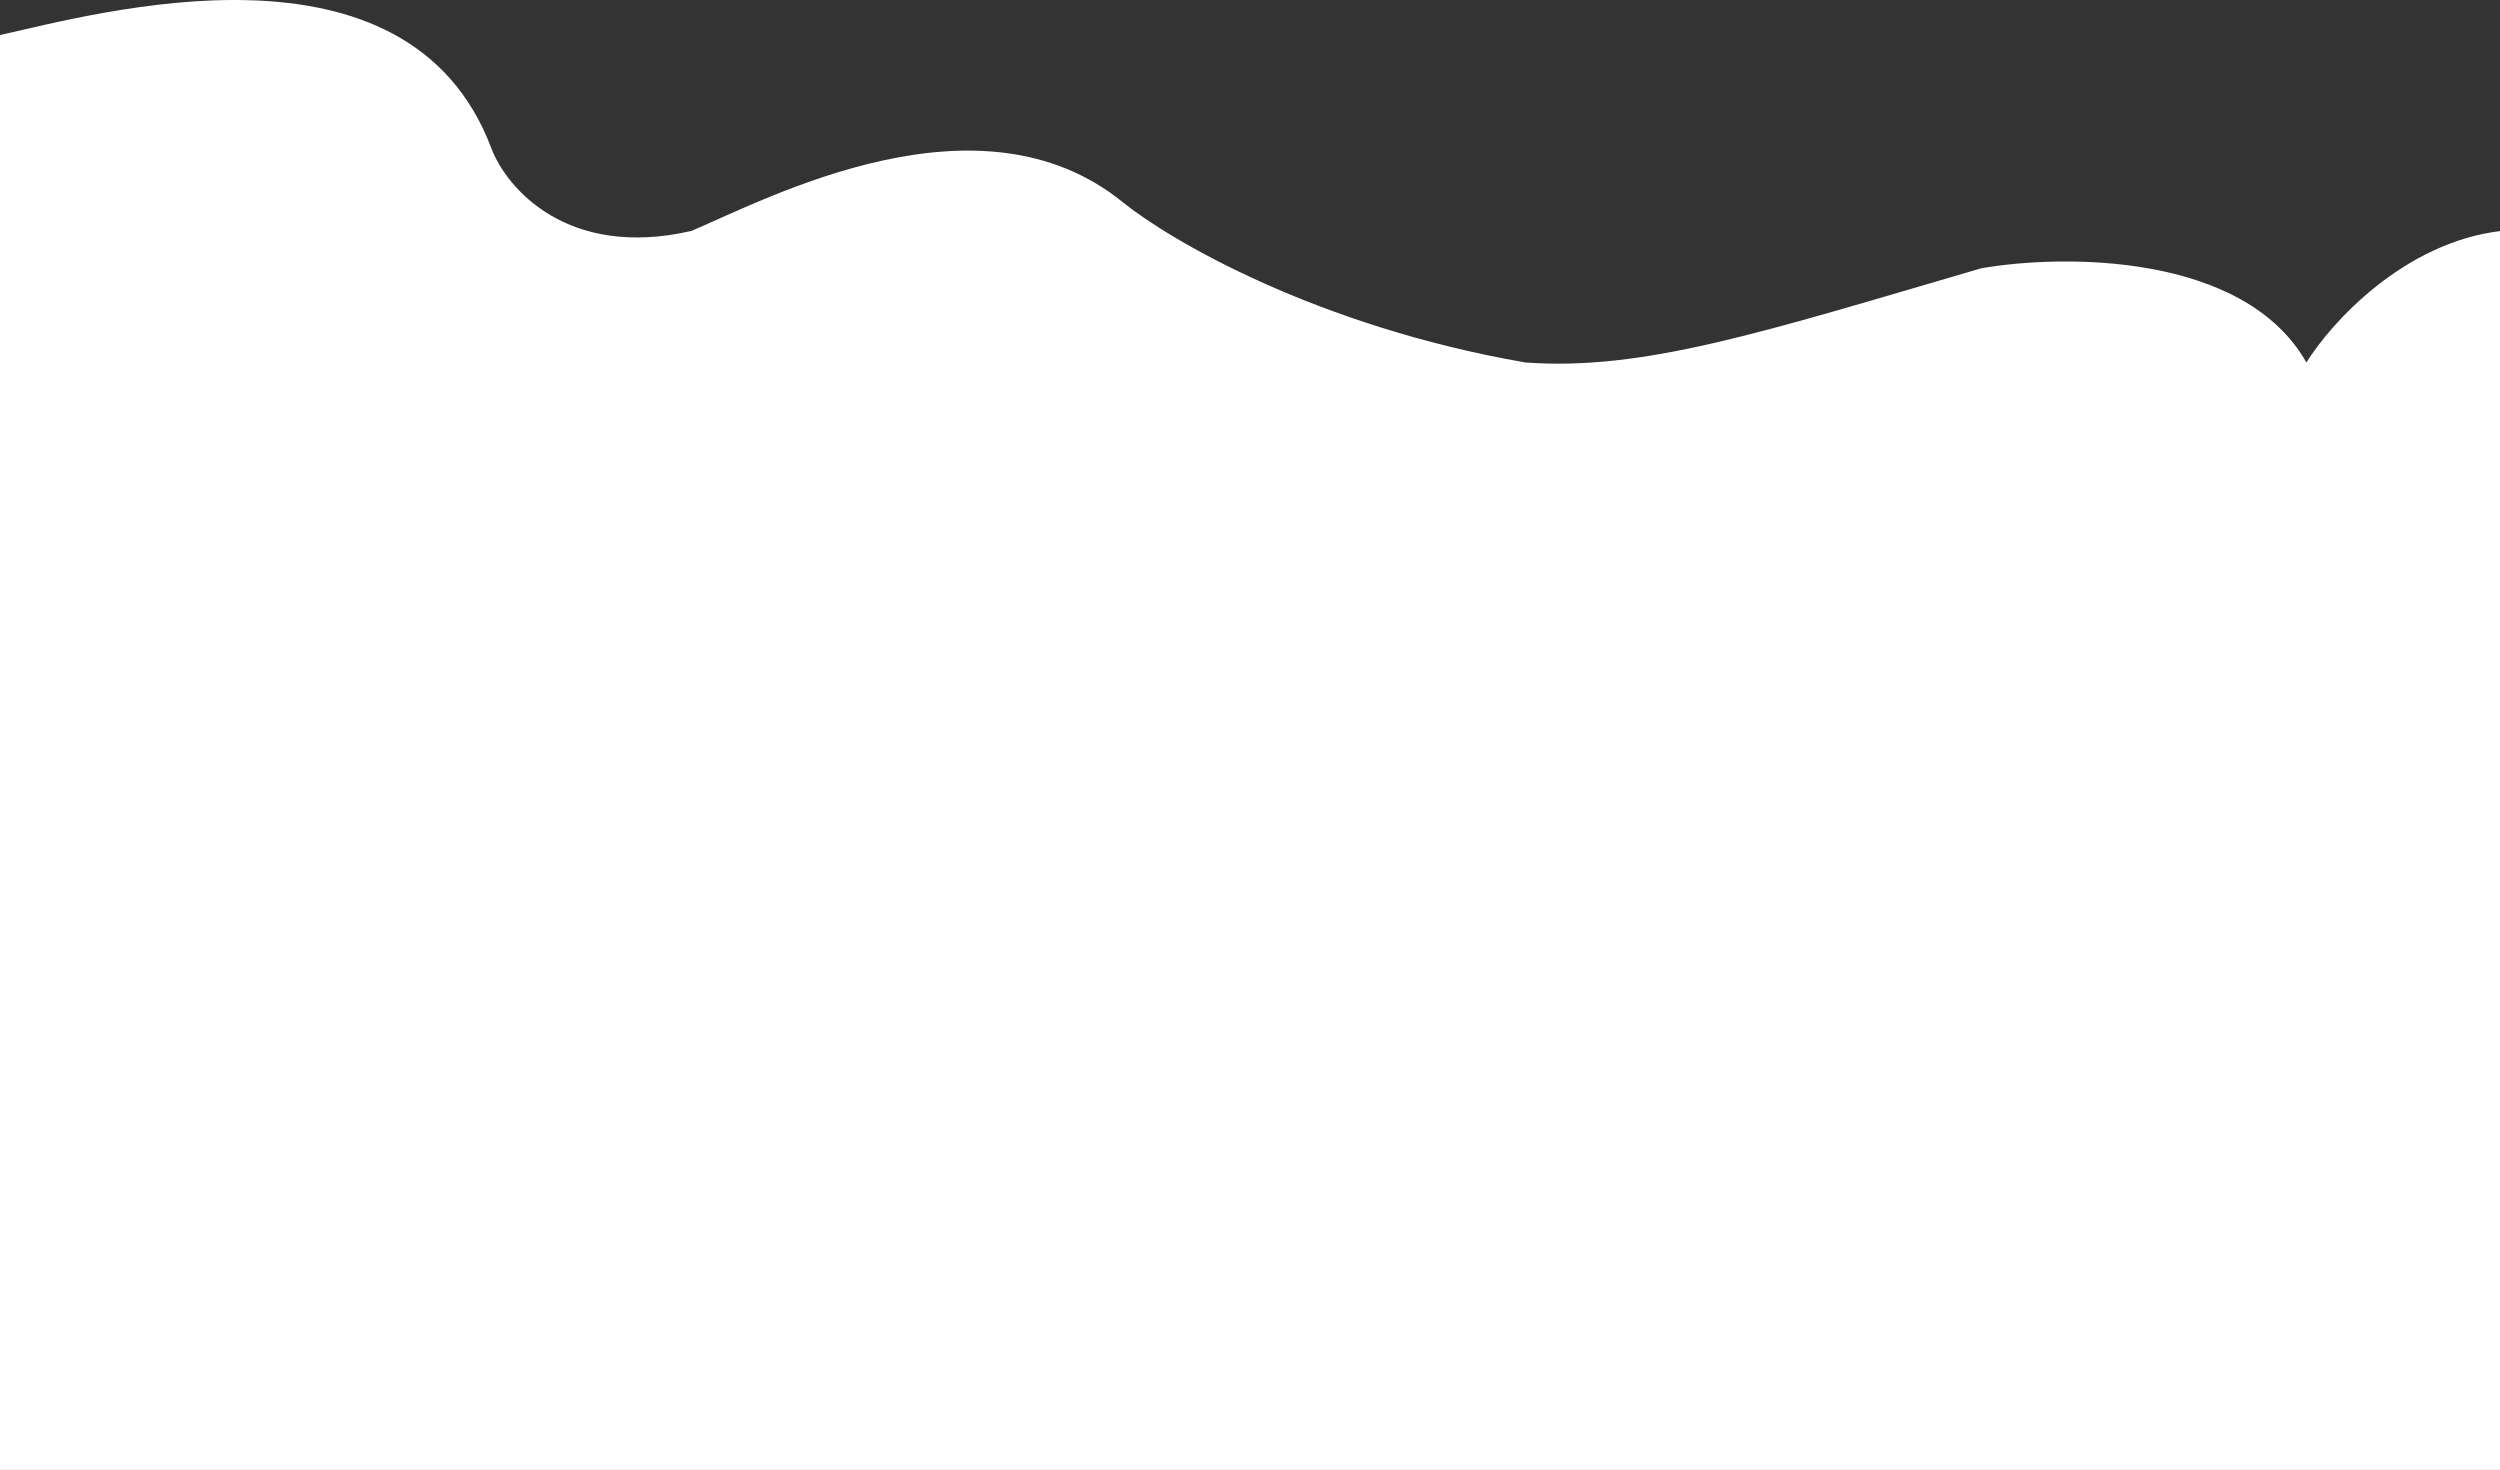 <svg width="1512" height="889" viewBox="0 0 1512 889" fill="none" xmlns="http://www.w3.org/2000/svg">
<rect x="0" y="0" width="1512" height="889" fill="#333333" stroke="none"/>
<path d="M297.197 89.713C246.538 -44.522 59.873 7.916 -1 21.418V889H1513V139.639C1453.76 146.421 1409.6 195.531 1394.92 219.238C1357.3 152.921 1248.16 153.612 1198.29 162.247C1066.2 200.869 994.324 224.419 922.61 219.238C796.527 197.384 707.635 145.448 678.949 122.212C592.392 52.099 465.308 119.543 418.277 139.639C343.027 156.972 306.203 113.577 297.197 89.713Z" fill="white"/>
</svg>
